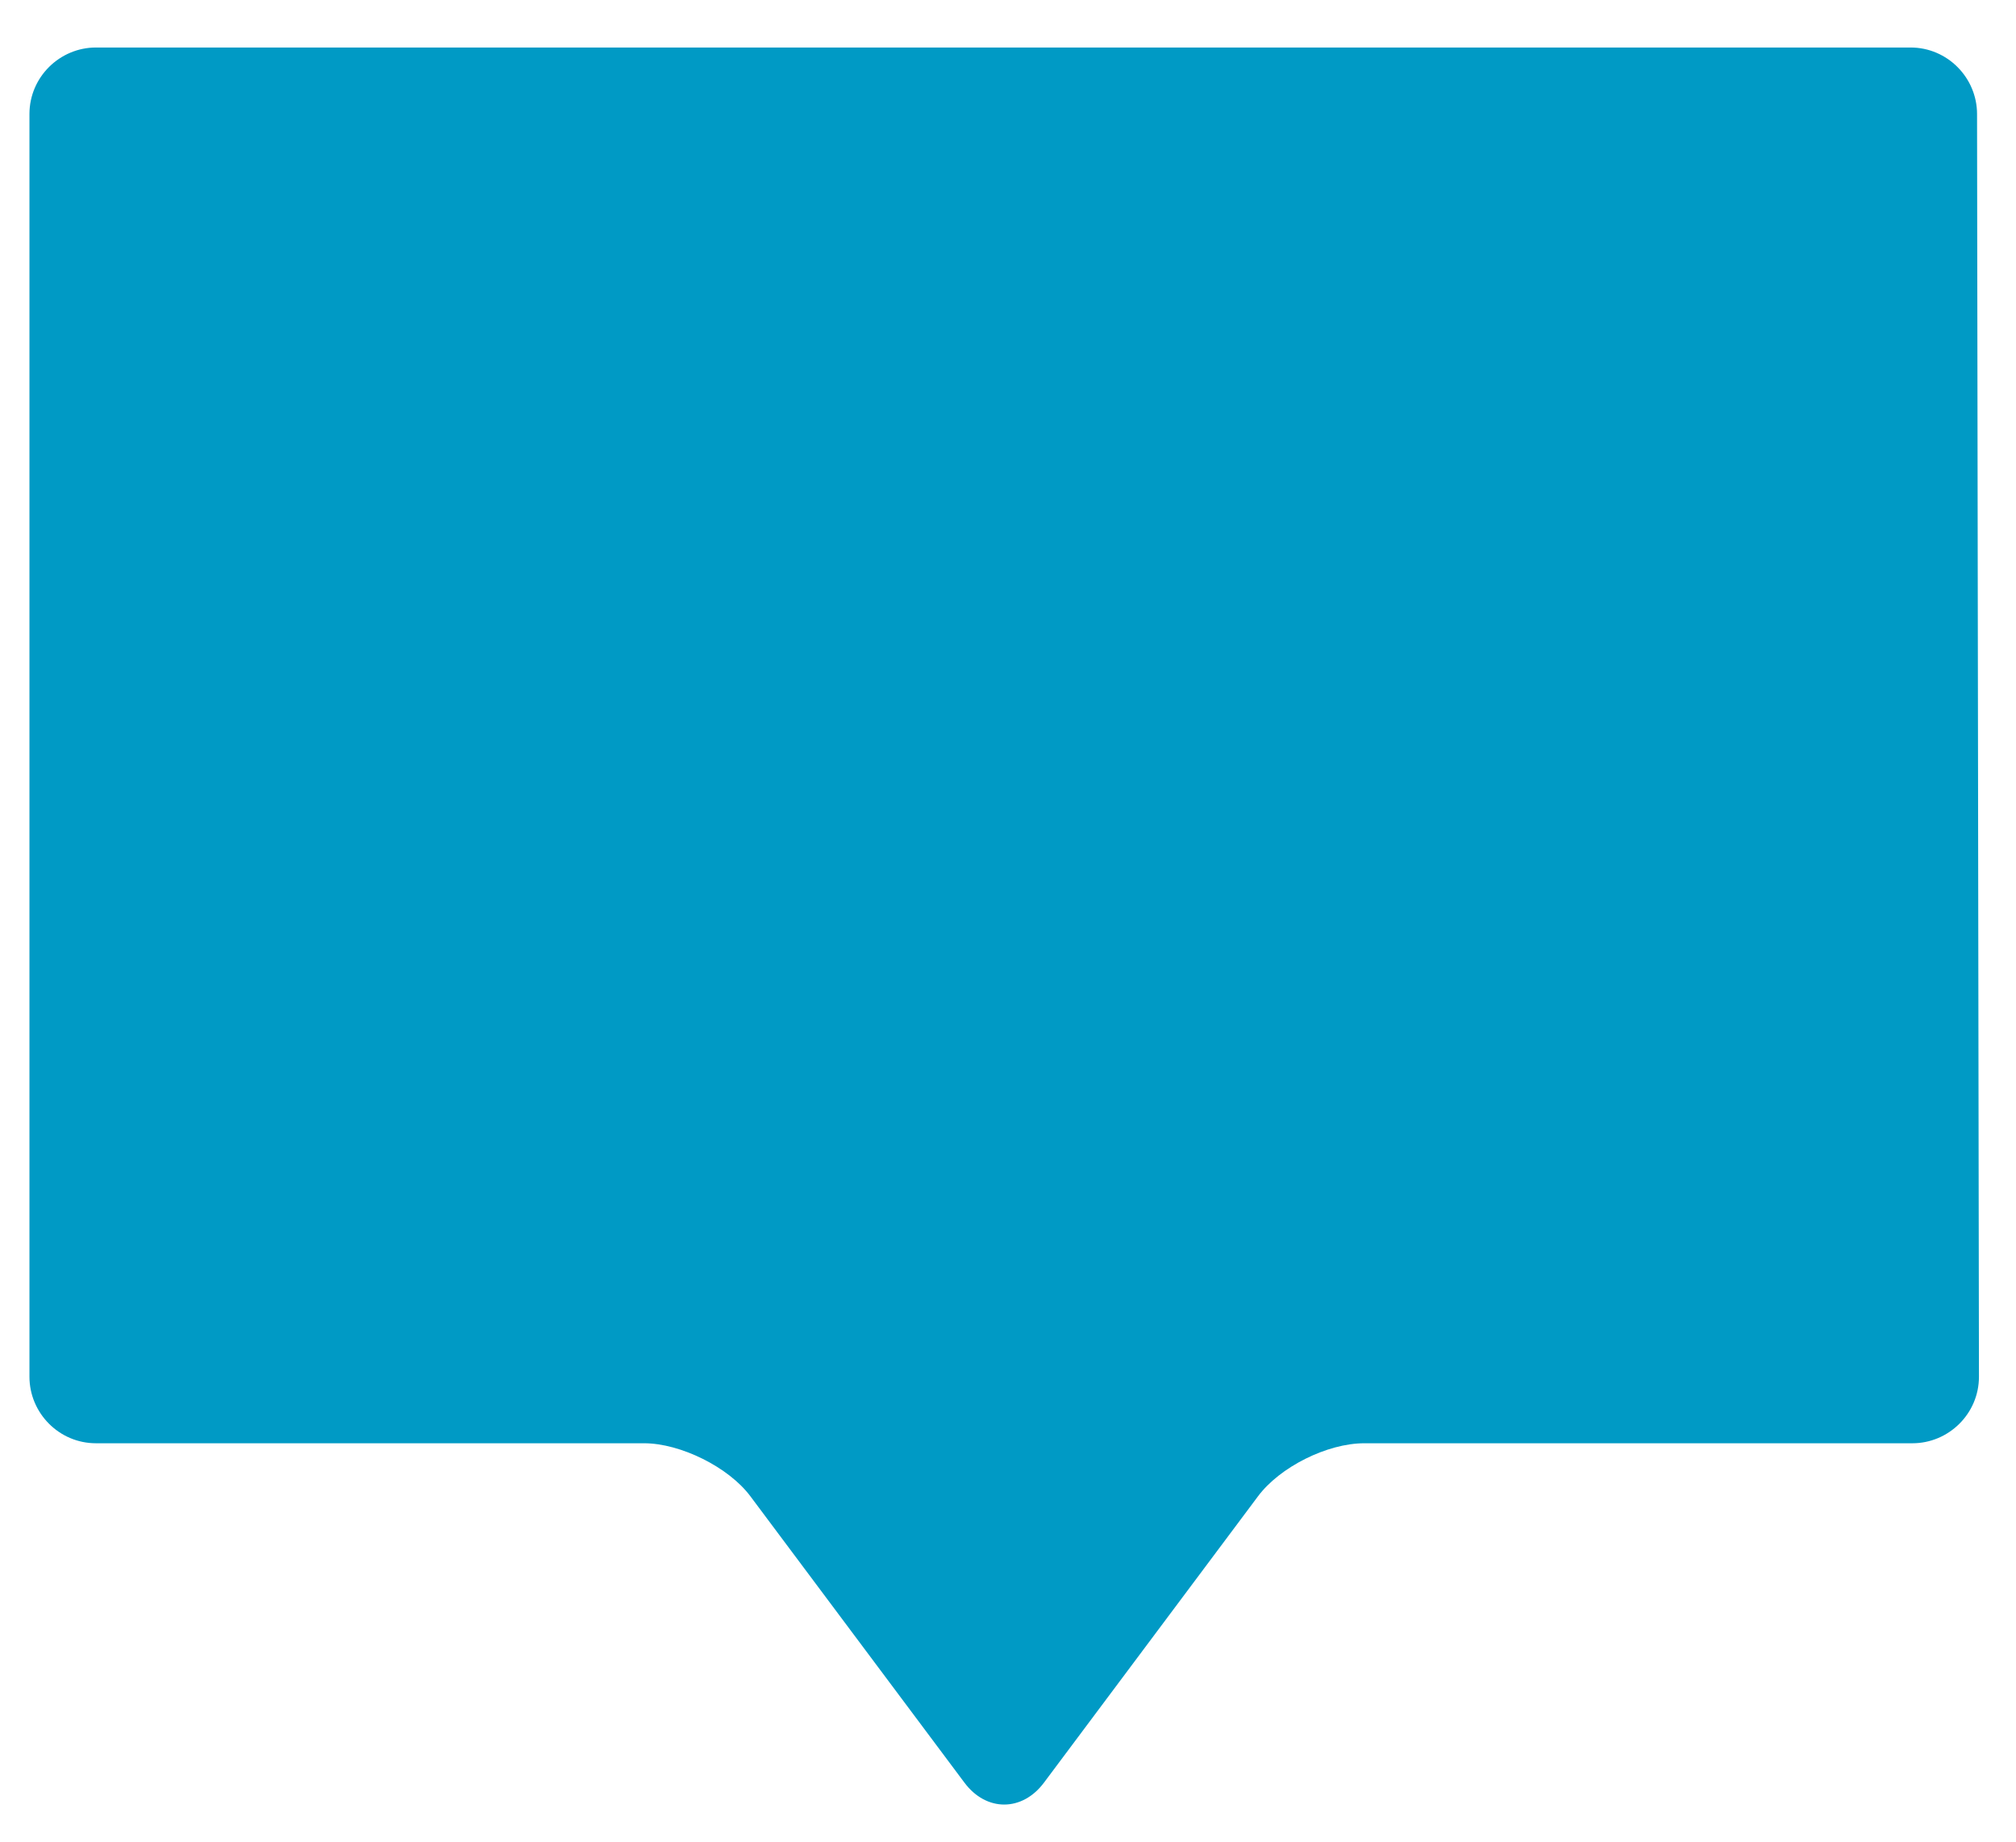 <?xml version="1.0" encoding="utf-8"?>
<!-- Generator: Adobe Illustrator 22.0.0, SVG Export Plug-In . SVG Version: 6.00 Build 0)  -->
<svg version="1.1" id="Layer_1" xmlns="http://www.w3.org/2000/svg" xmlns:xlink="http://www.w3.org/1999/xlink" x="0px" y="0px"
	 viewBox="0 0 212.2 193.9" style="enable-background:new 0 0 212.2 193.9;" xml:space="preserve">
<style type="text/css">
	.st0{fill:#009AC5;}
</style>
<path class="st0" d="M208.1,12c0-3.8-3.1-7-7-7h-191c-3.8,0-7,3.1-7,7v132.9c0,3.8,3.1,7,7,7h57.7c3.8,0,8.9,2.5,11.2,5.6l22.5,30.1
	c2.3,3.1,6.1,3.1,8.4,0l22.5-30.1c2.3-3.1,7.3-5.6,11.2-5.6h57.7c3.8,0,7-3.1,7-7L208.1,12L208.1,12z"/>
</svg>
